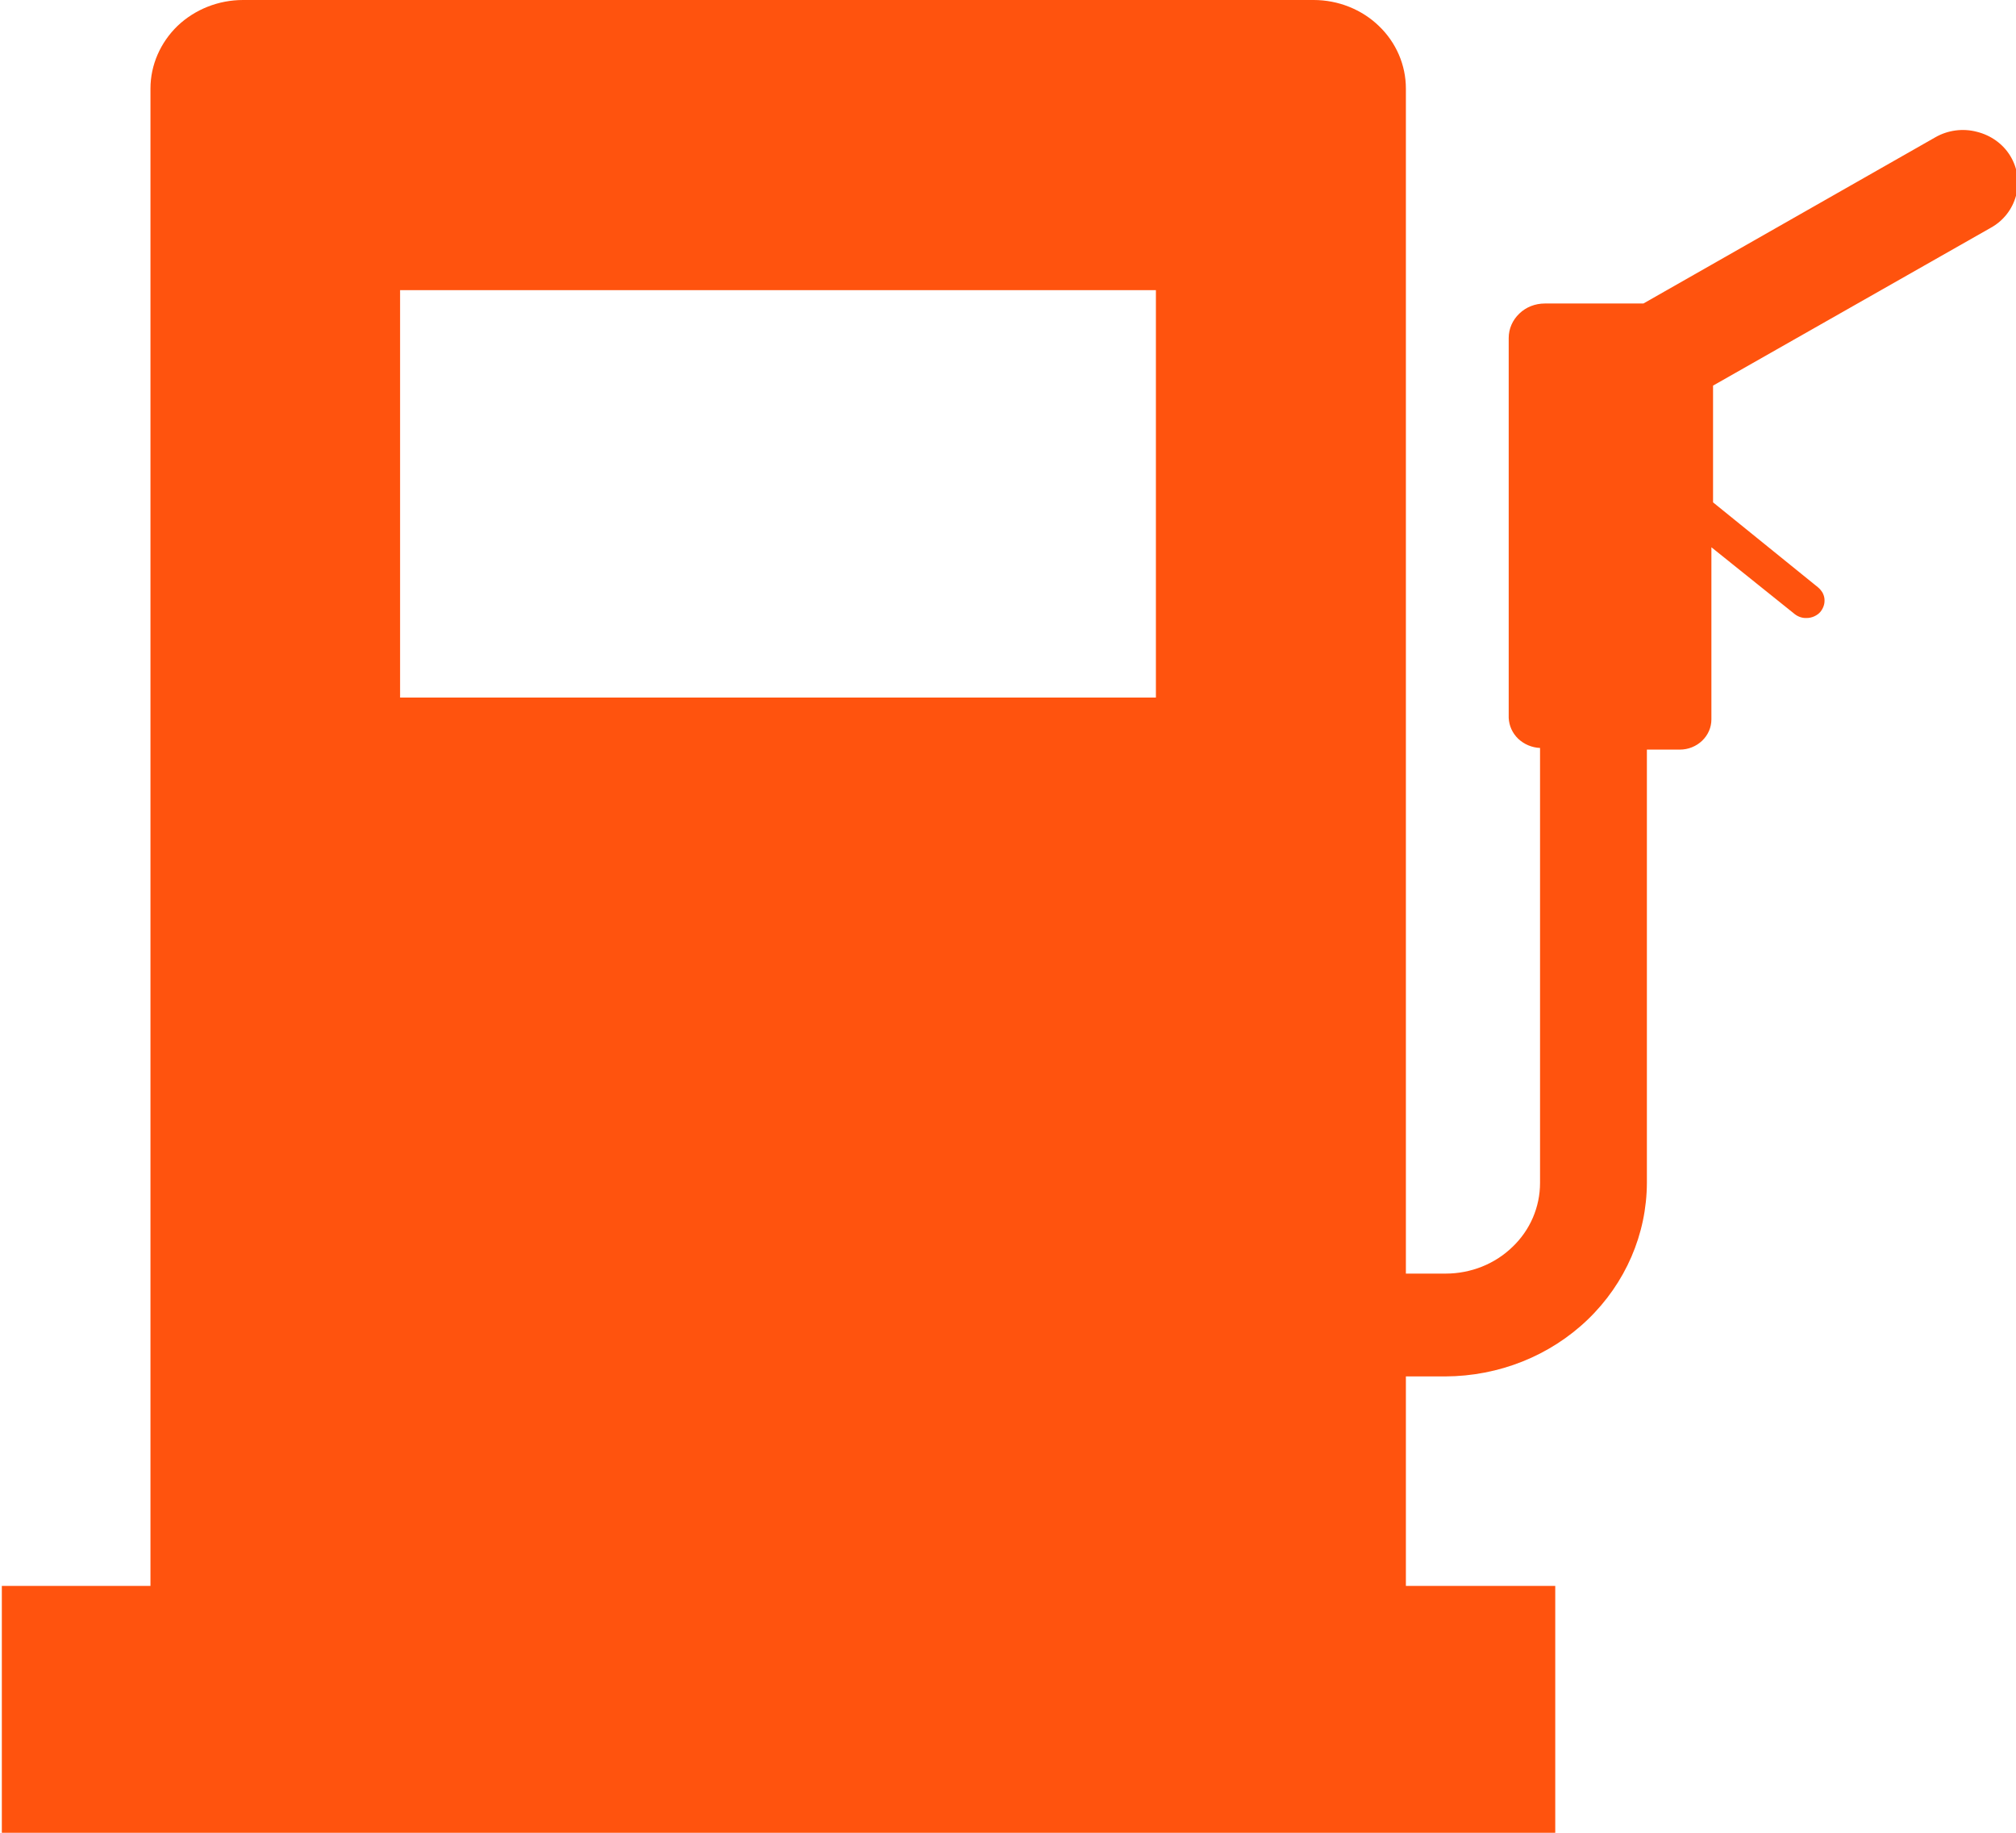 <svg width="11" height="10" viewBox="0 0 11 10" fill="none" xmlns="http://www.w3.org/2000/svg">
<path d="M8.486 8.653H7.671V7.51H7.886C8.178 7.509 8.457 7.398 8.663 7.2C8.869 7.002 8.985 6.734 8.986 6.454V4.09H9.166C9.212 4.09 9.256 4.072 9.288 4.041C9.32 4.01 9.338 3.969 9.338 3.925V2.986L9.793 3.351C9.811 3.365 9.834 3.373 9.857 3.372C9.871 3.372 9.886 3.369 9.899 3.363C9.912 3.357 9.924 3.349 9.933 3.338C9.941 3.328 9.947 3.317 9.951 3.305C9.955 3.293 9.956 3.281 9.955 3.268C9.954 3.256 9.95 3.244 9.944 3.233C9.937 3.222 9.929 3.212 9.919 3.204L9.347 2.741V2.104L10.862 1.243C10.931 1.205 10.98 1.142 11 1.068C11.02 0.995 11.009 0.917 10.969 0.851C10.929 0.785 10.863 0.738 10.786 0.719C10.71 0.699 10.628 0.71 10.56 0.749L8.967 1.656H8.429C8.377 1.656 8.327 1.675 8.29 1.711C8.253 1.746 8.232 1.794 8.232 1.844V3.917C8.234 3.96 8.252 4 8.284 4.031C8.316 4.061 8.358 4.079 8.403 4.081V6.454C8.403 6.586 8.349 6.712 8.252 6.804C8.156 6.897 8.025 6.949 7.888 6.949H7.671V0.483C7.671 0.355 7.618 0.232 7.524 0.142C7.43 0.051 7.301 0 7.168 0H1.326C1.192 -7.42158e-07 1.064 0.051 0.969 0.141C0.875 0.232 0.821 0.355 0.821 0.483V8.653H0.01V10H8.486V8.653ZM6.307 3.806H2.183V1.583H6.307V3.806Z" fill="#FF530E"/>
</svg>
